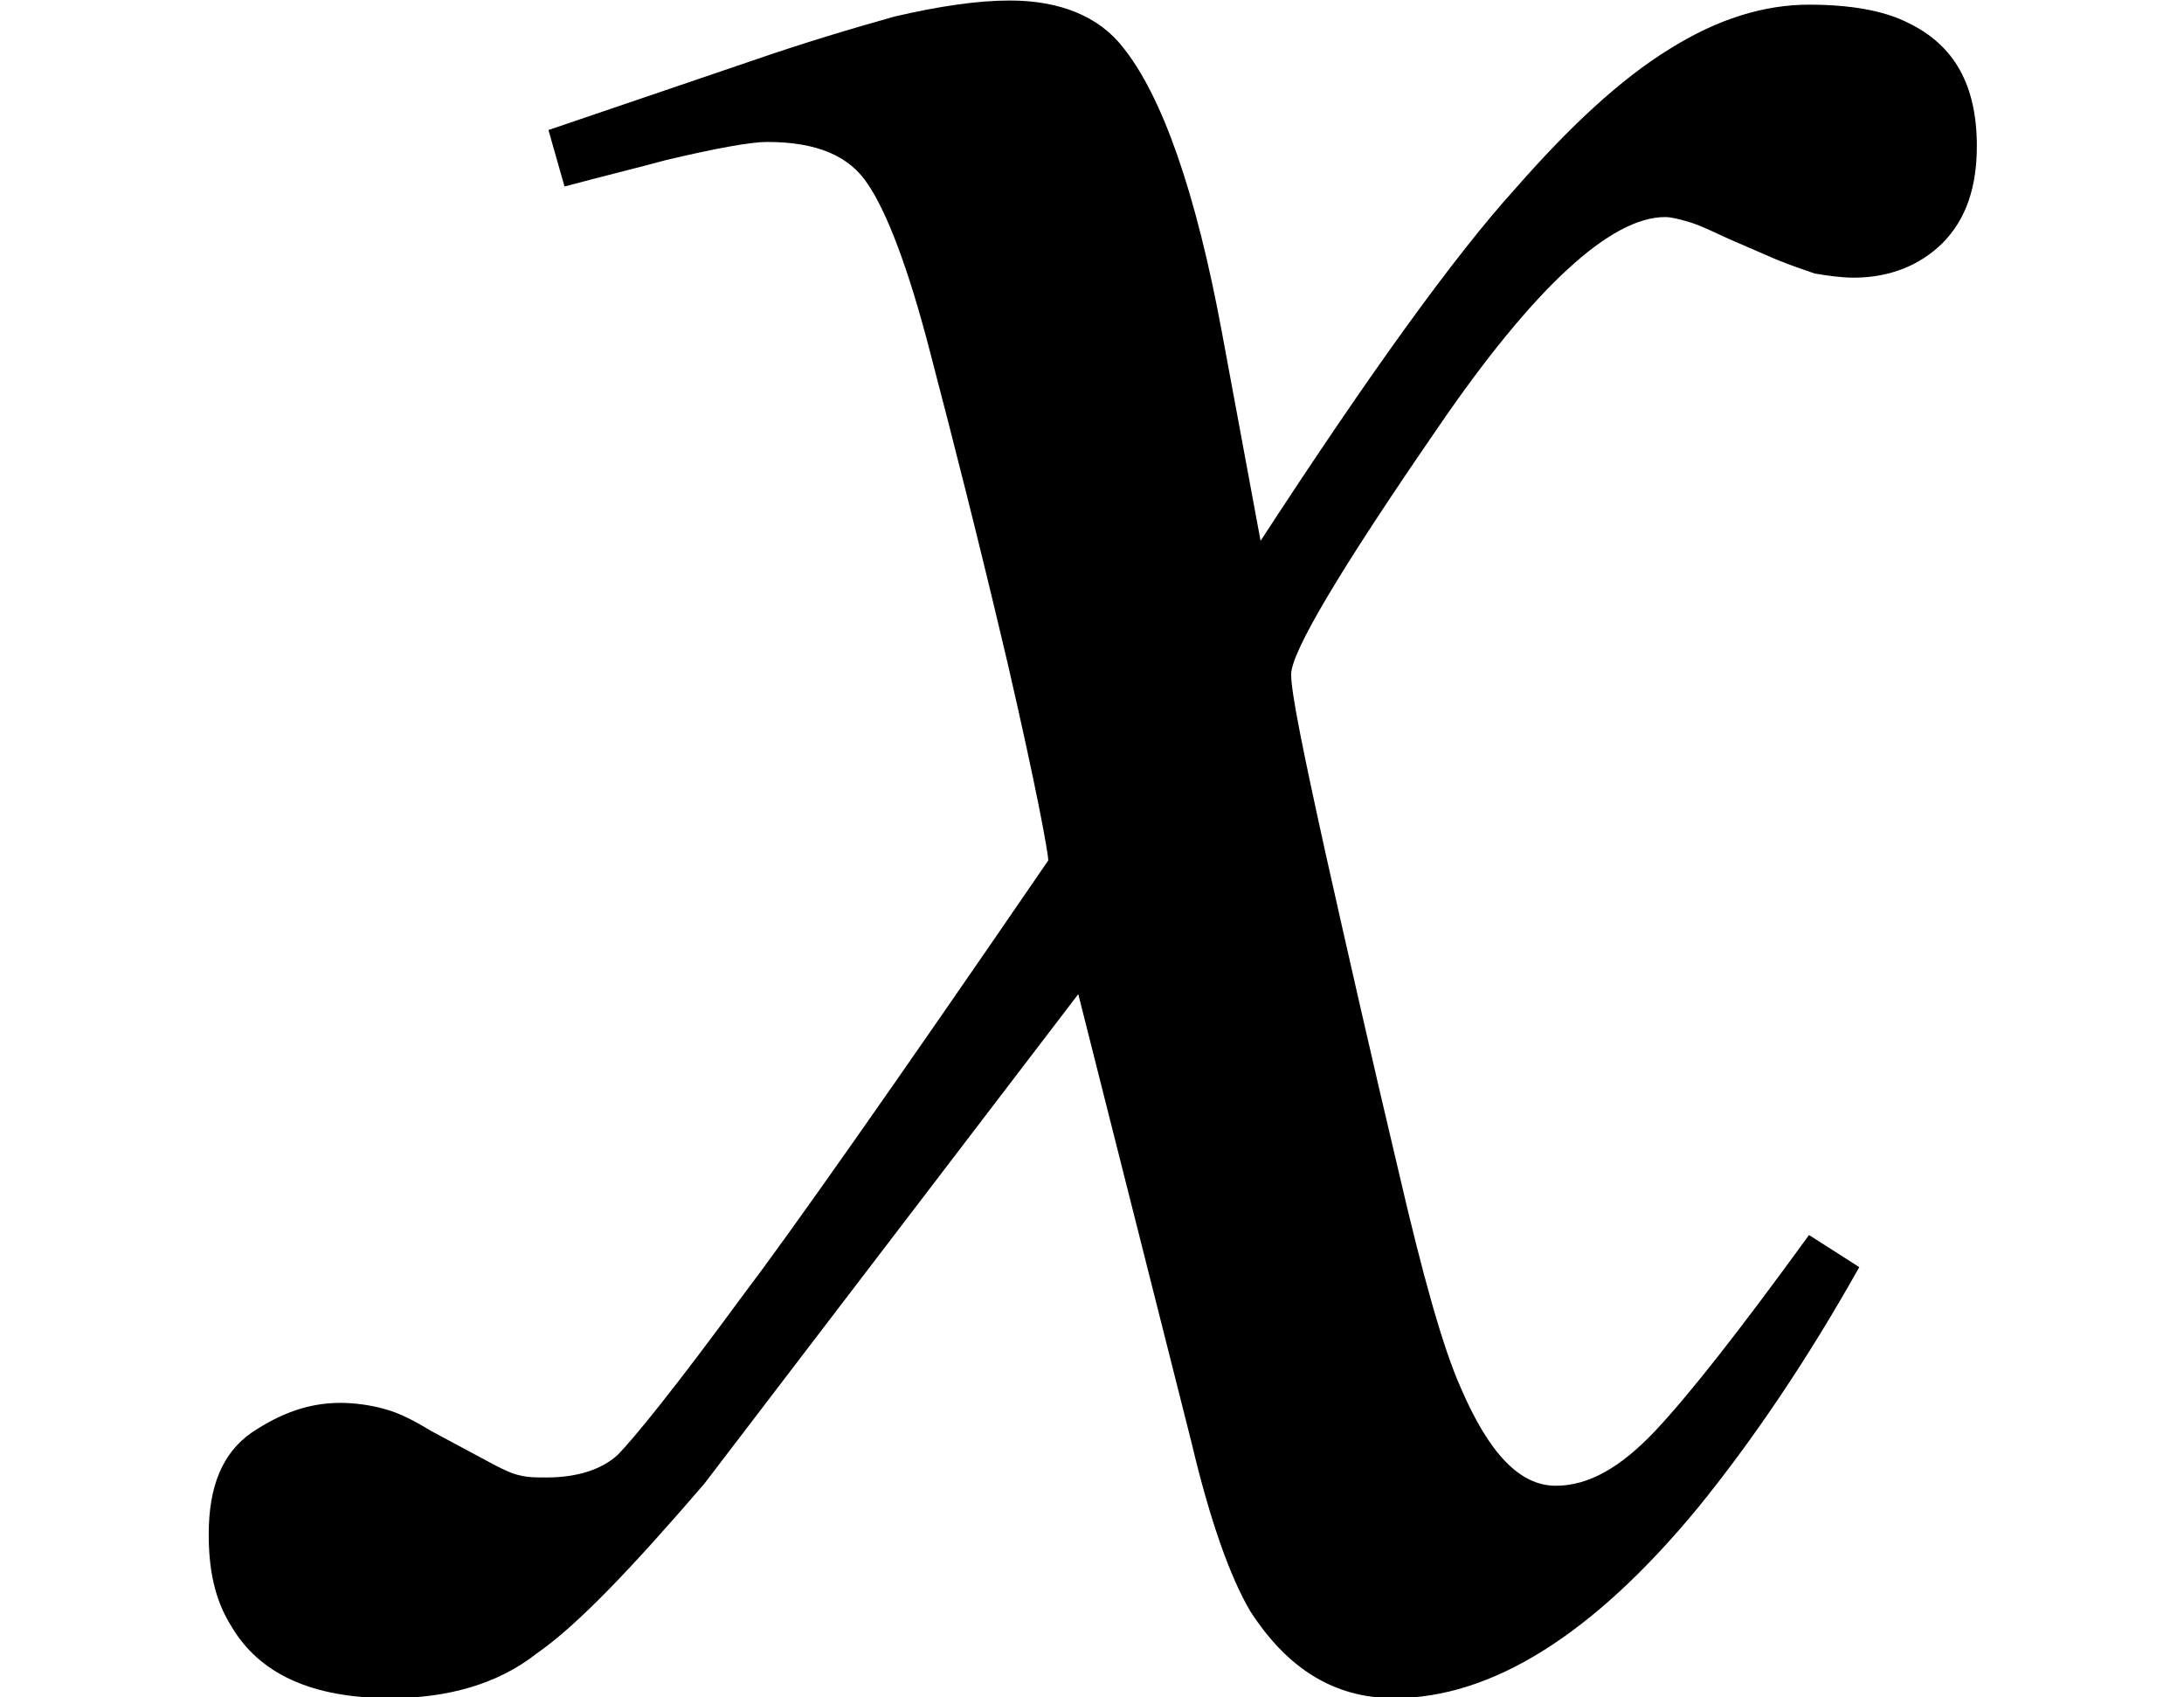 <svg xmlns="http://www.w3.org/2000/svg" xmlns:xlink="http://www.w3.org/1999/xlink" width="4.217pt" height="3.276pt" viewBox="0 0 4.217 3.276" version="1.1">
<defs>
<g>
<symbol overflow="visible" id="glyph0-0">
<path style="stroke:none;" d=""/>
</symbol>
<symbol overflow="visible" id="glyph0-1">
<path style="stroke:none;" d="M -0.117 -0.434 C -0.059 -0.473 -0.004 -0.492 0.055 -0.492 C 0.082 -0.492 0.113 -0.488 0.141 -0.48 C 0.168 -0.473 0.199 -0.457 0.23 -0.438 L 0.355 -0.371 C 0.371 -0.363 0.387 -0.355 0.402 -0.352 C 0.418 -0.348 0.434 -0.348 0.453 -0.348 C 0.512 -0.348 0.559 -0.363 0.59 -0.391 C 0.621 -0.422 0.703 -0.523 0.832 -0.699 C 0.918 -0.812 1.117 -1.094 1.422 -1.539 C 1.422 -1.555 1.398 -1.684 1.344 -1.918 C 1.289 -2.152 1.238 -2.352 1.195 -2.516 C 1.152 -2.684 1.109 -2.793 1.074 -2.844 C 1.039 -2.898 0.977 -2.926 0.879 -2.926 C 0.848 -2.926 0.781 -2.914 0.684 -2.891 C 0.625 -2.875 0.559 -2.859 0.488 -2.84 L 0.457 -2.949 L 0.848 -3.082 C 0.949 -3.117 1.043 -3.145 1.125 -3.168 C 1.211 -3.188 1.285 -3.199 1.348 -3.199 C 1.445 -3.199 1.52 -3.168 1.566 -3.109 C 1.641 -3.016 1.707 -2.832 1.758 -2.555 L 1.832 -2.156 C 2.043 -2.48 2.207 -2.707 2.324 -2.836 C 2.43 -2.957 2.527 -3.047 2.621 -3.105 C 2.715 -3.164 2.805 -3.191 2.891 -3.191 C 2.969 -3.191 3.035 -3.18 3.082 -3.156 C 3.172 -3.113 3.215 -3.035 3.215 -2.918 C 3.215 -2.84 3.195 -2.777 3.148 -2.73 C 3.105 -2.688 3.047 -2.664 2.977 -2.664 C 2.953 -2.664 2.926 -2.668 2.902 -2.672 C 2.879 -2.68 2.855 -2.688 2.828 -2.699 L 2.738 -2.738 C 2.711 -2.75 2.688 -2.762 2.664 -2.77 C 2.641 -2.777 2.625 -2.781 2.613 -2.781 C 2.508 -2.781 2.359 -2.645 2.172 -2.371 C 1.984 -2.098 1.891 -1.941 1.891 -1.898 C 1.891 -1.863 1.914 -1.75 1.957 -1.555 C 2 -1.363 2.047 -1.156 2.098 -0.941 C 2.145 -0.738 2.184 -0.598 2.219 -0.52 C 2.273 -0.395 2.332 -0.332 2.402 -0.332 C 2.465 -0.332 2.527 -0.367 2.594 -0.438 C 2.66 -0.508 2.758 -0.633 2.891 -0.816 L 2.988 -0.754 C 2.887 -0.574 2.781 -0.418 2.676 -0.289 C 2.473 -0.043 2.277 0.078 2.09 0.078 C 1.973 0.078 1.883 0.02 1.812 -0.09 C 1.773 -0.156 1.734 -0.266 1.699 -0.414 L 1.48 -1.281 L 0.758 -0.336 C 0.617 -0.172 0.512 -0.062 0.434 -0.008 C 0.359 0.051 0.262 0.078 0.152 0.078 C 0 0.078 -0.102 0.031 -0.156 -0.062 C -0.188 -0.113 -0.199 -0.172 -0.199 -0.238 C -0.199 -0.332 -0.172 -0.395 -0.117 -0.434 Z "/>
</symbol>
</g>
</defs>
<g id="surface1281">
<g style="fill:rgb(0%,0%,0%);fill-opacity:1;">
  <use xlink:href="#glyph0-1" x="0.602" y="3.2"/>
</g>
</g>
</svg>

